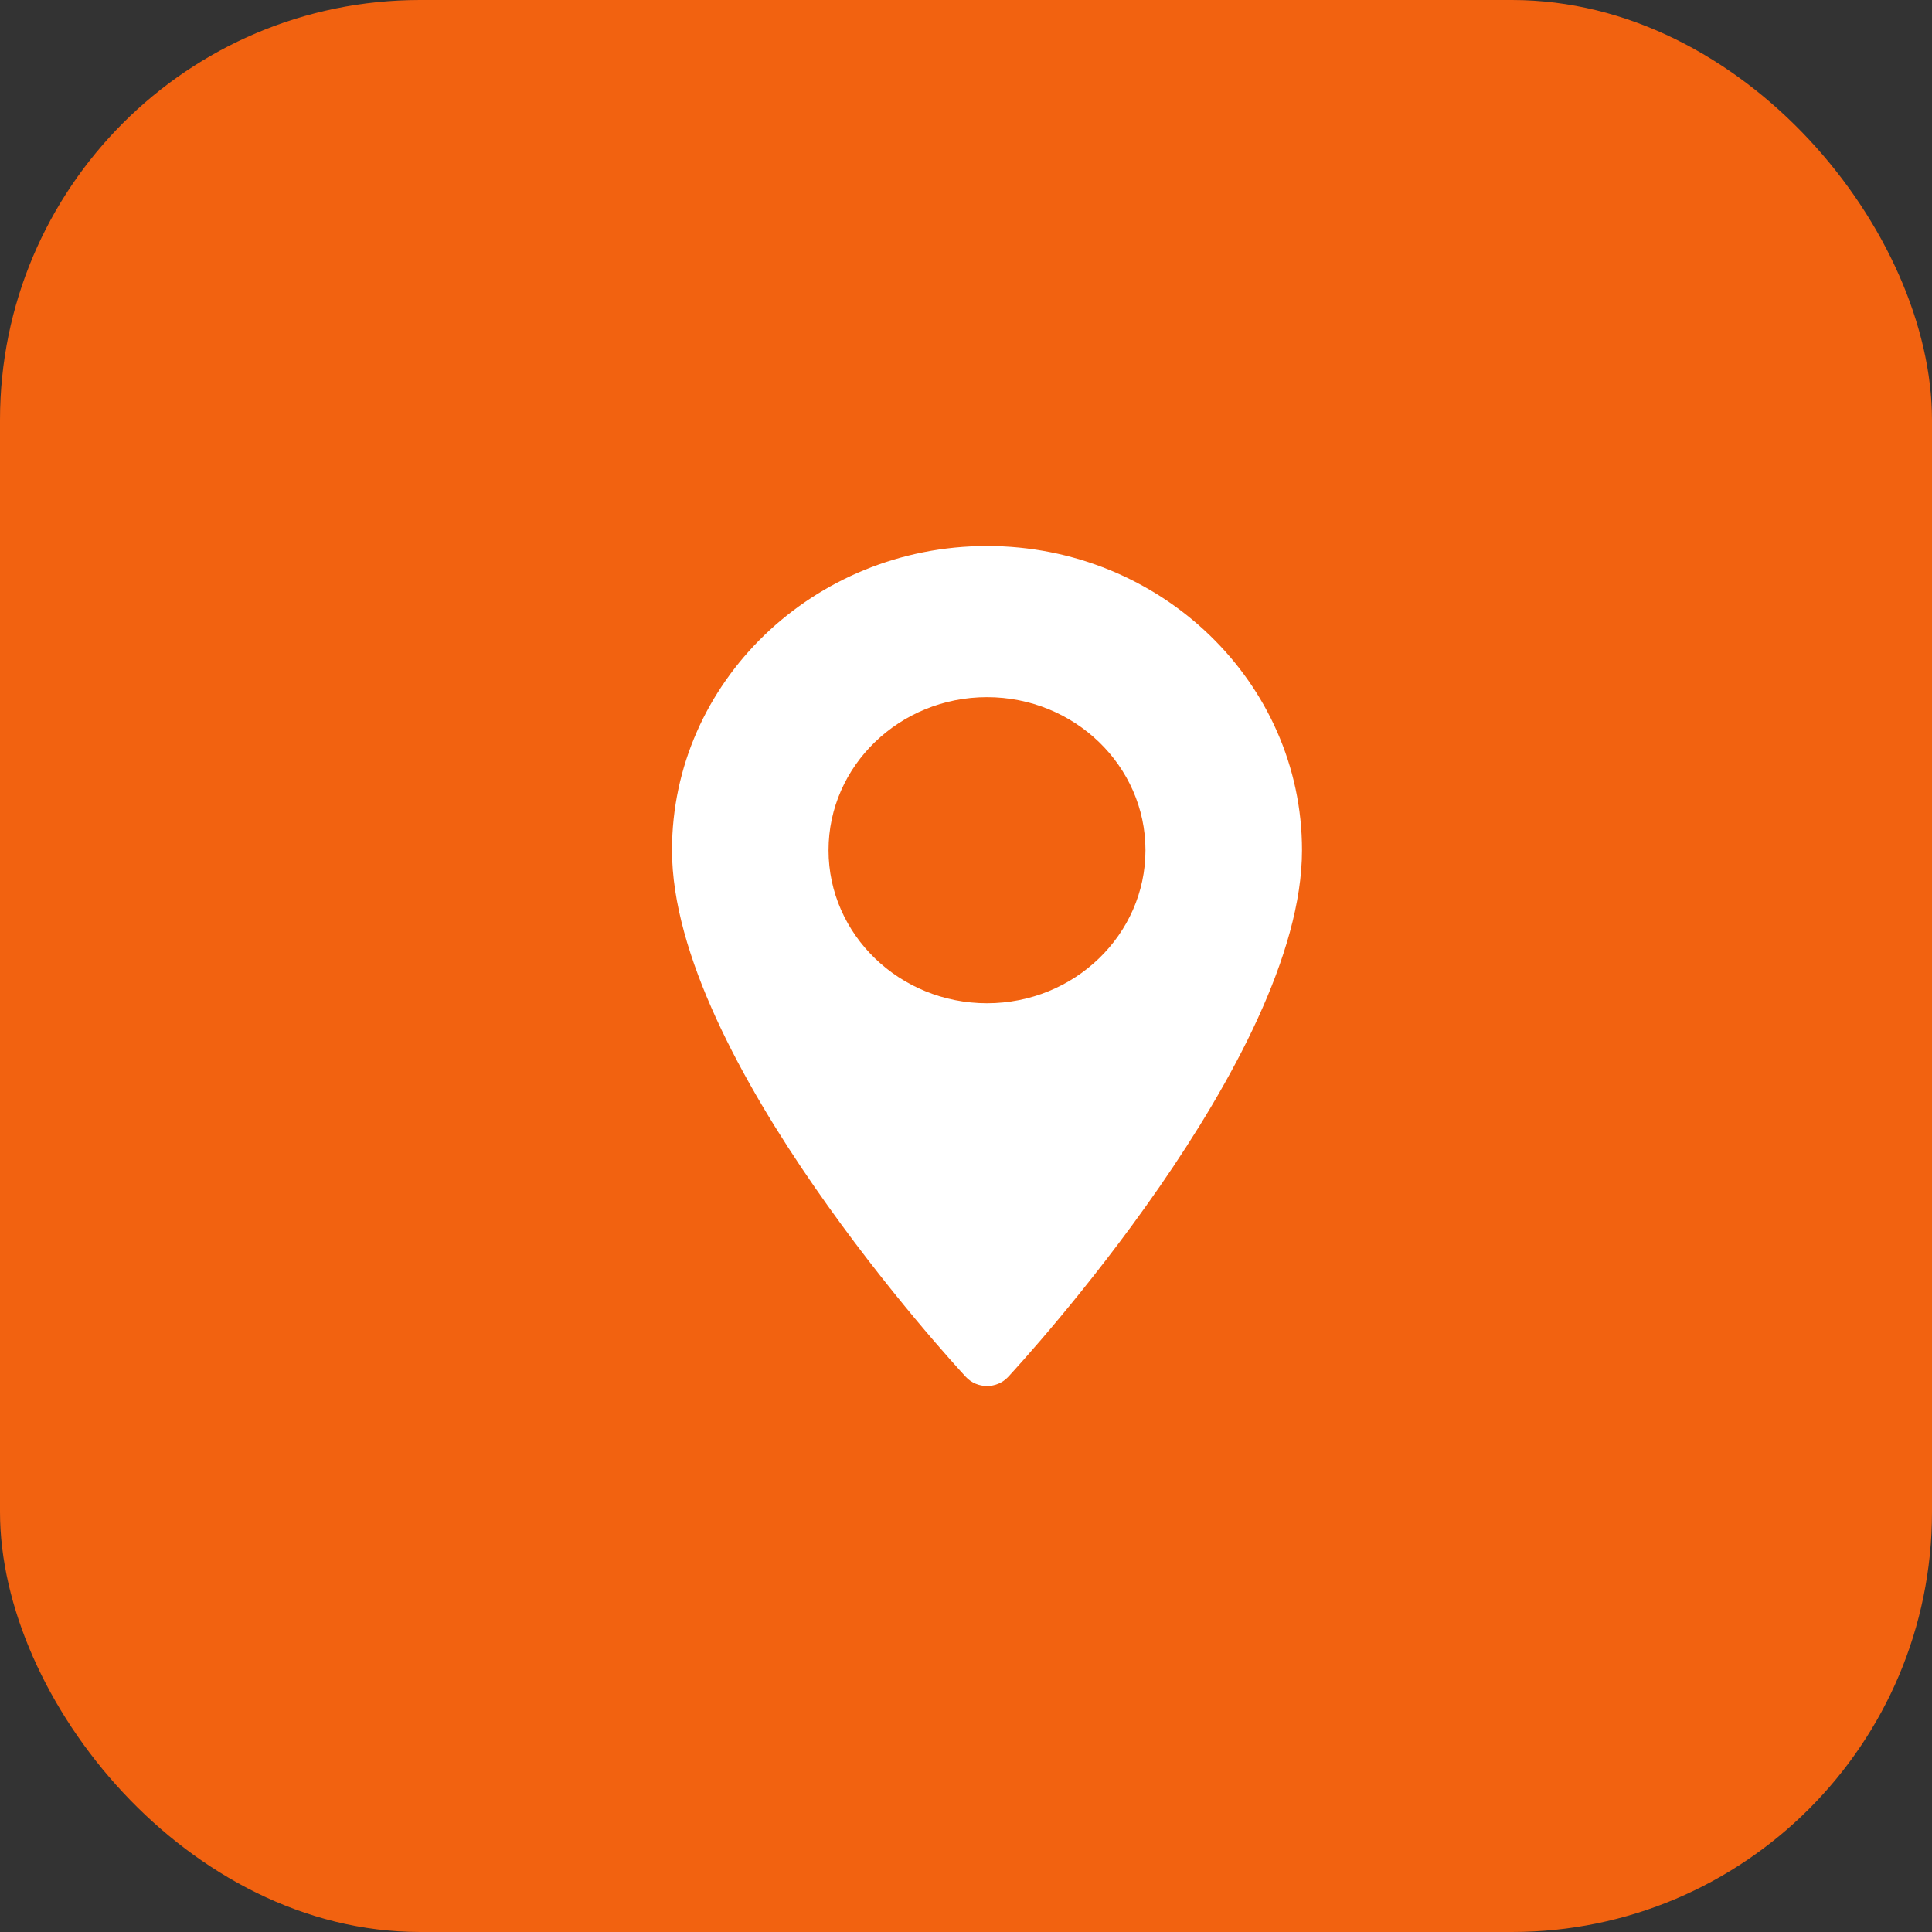 <svg width="46" height="46" viewBox="0 0 46 46" fill="none" xmlns="http://www.w3.org/2000/svg">
<rect x="0" y="0" width="46" height="46" fill="#333333" stroke="none"/>
<rect width="46" height="46" rx="10" fill="#F26210"/>
<path d="M23.5 13C19.364 13 16 16.249 16 20.243C16 25.2 22.712 32.476 22.997 32.784C23.266 33.072 23.735 33.072 24.003 32.784C24.288 32.476 31 25.2 31 20.243C31 16.249 27.636 13 23.5 13ZM23.5 23.887C21.419 23.887 19.727 22.253 19.727 20.243C19.727 18.234 21.419 16.599 23.5 16.599C25.581 16.599 27.273 18.234 27.273 20.243C27.273 22.253 25.581 23.887 23.5 23.887Z" fill="white"/>
</svg>
